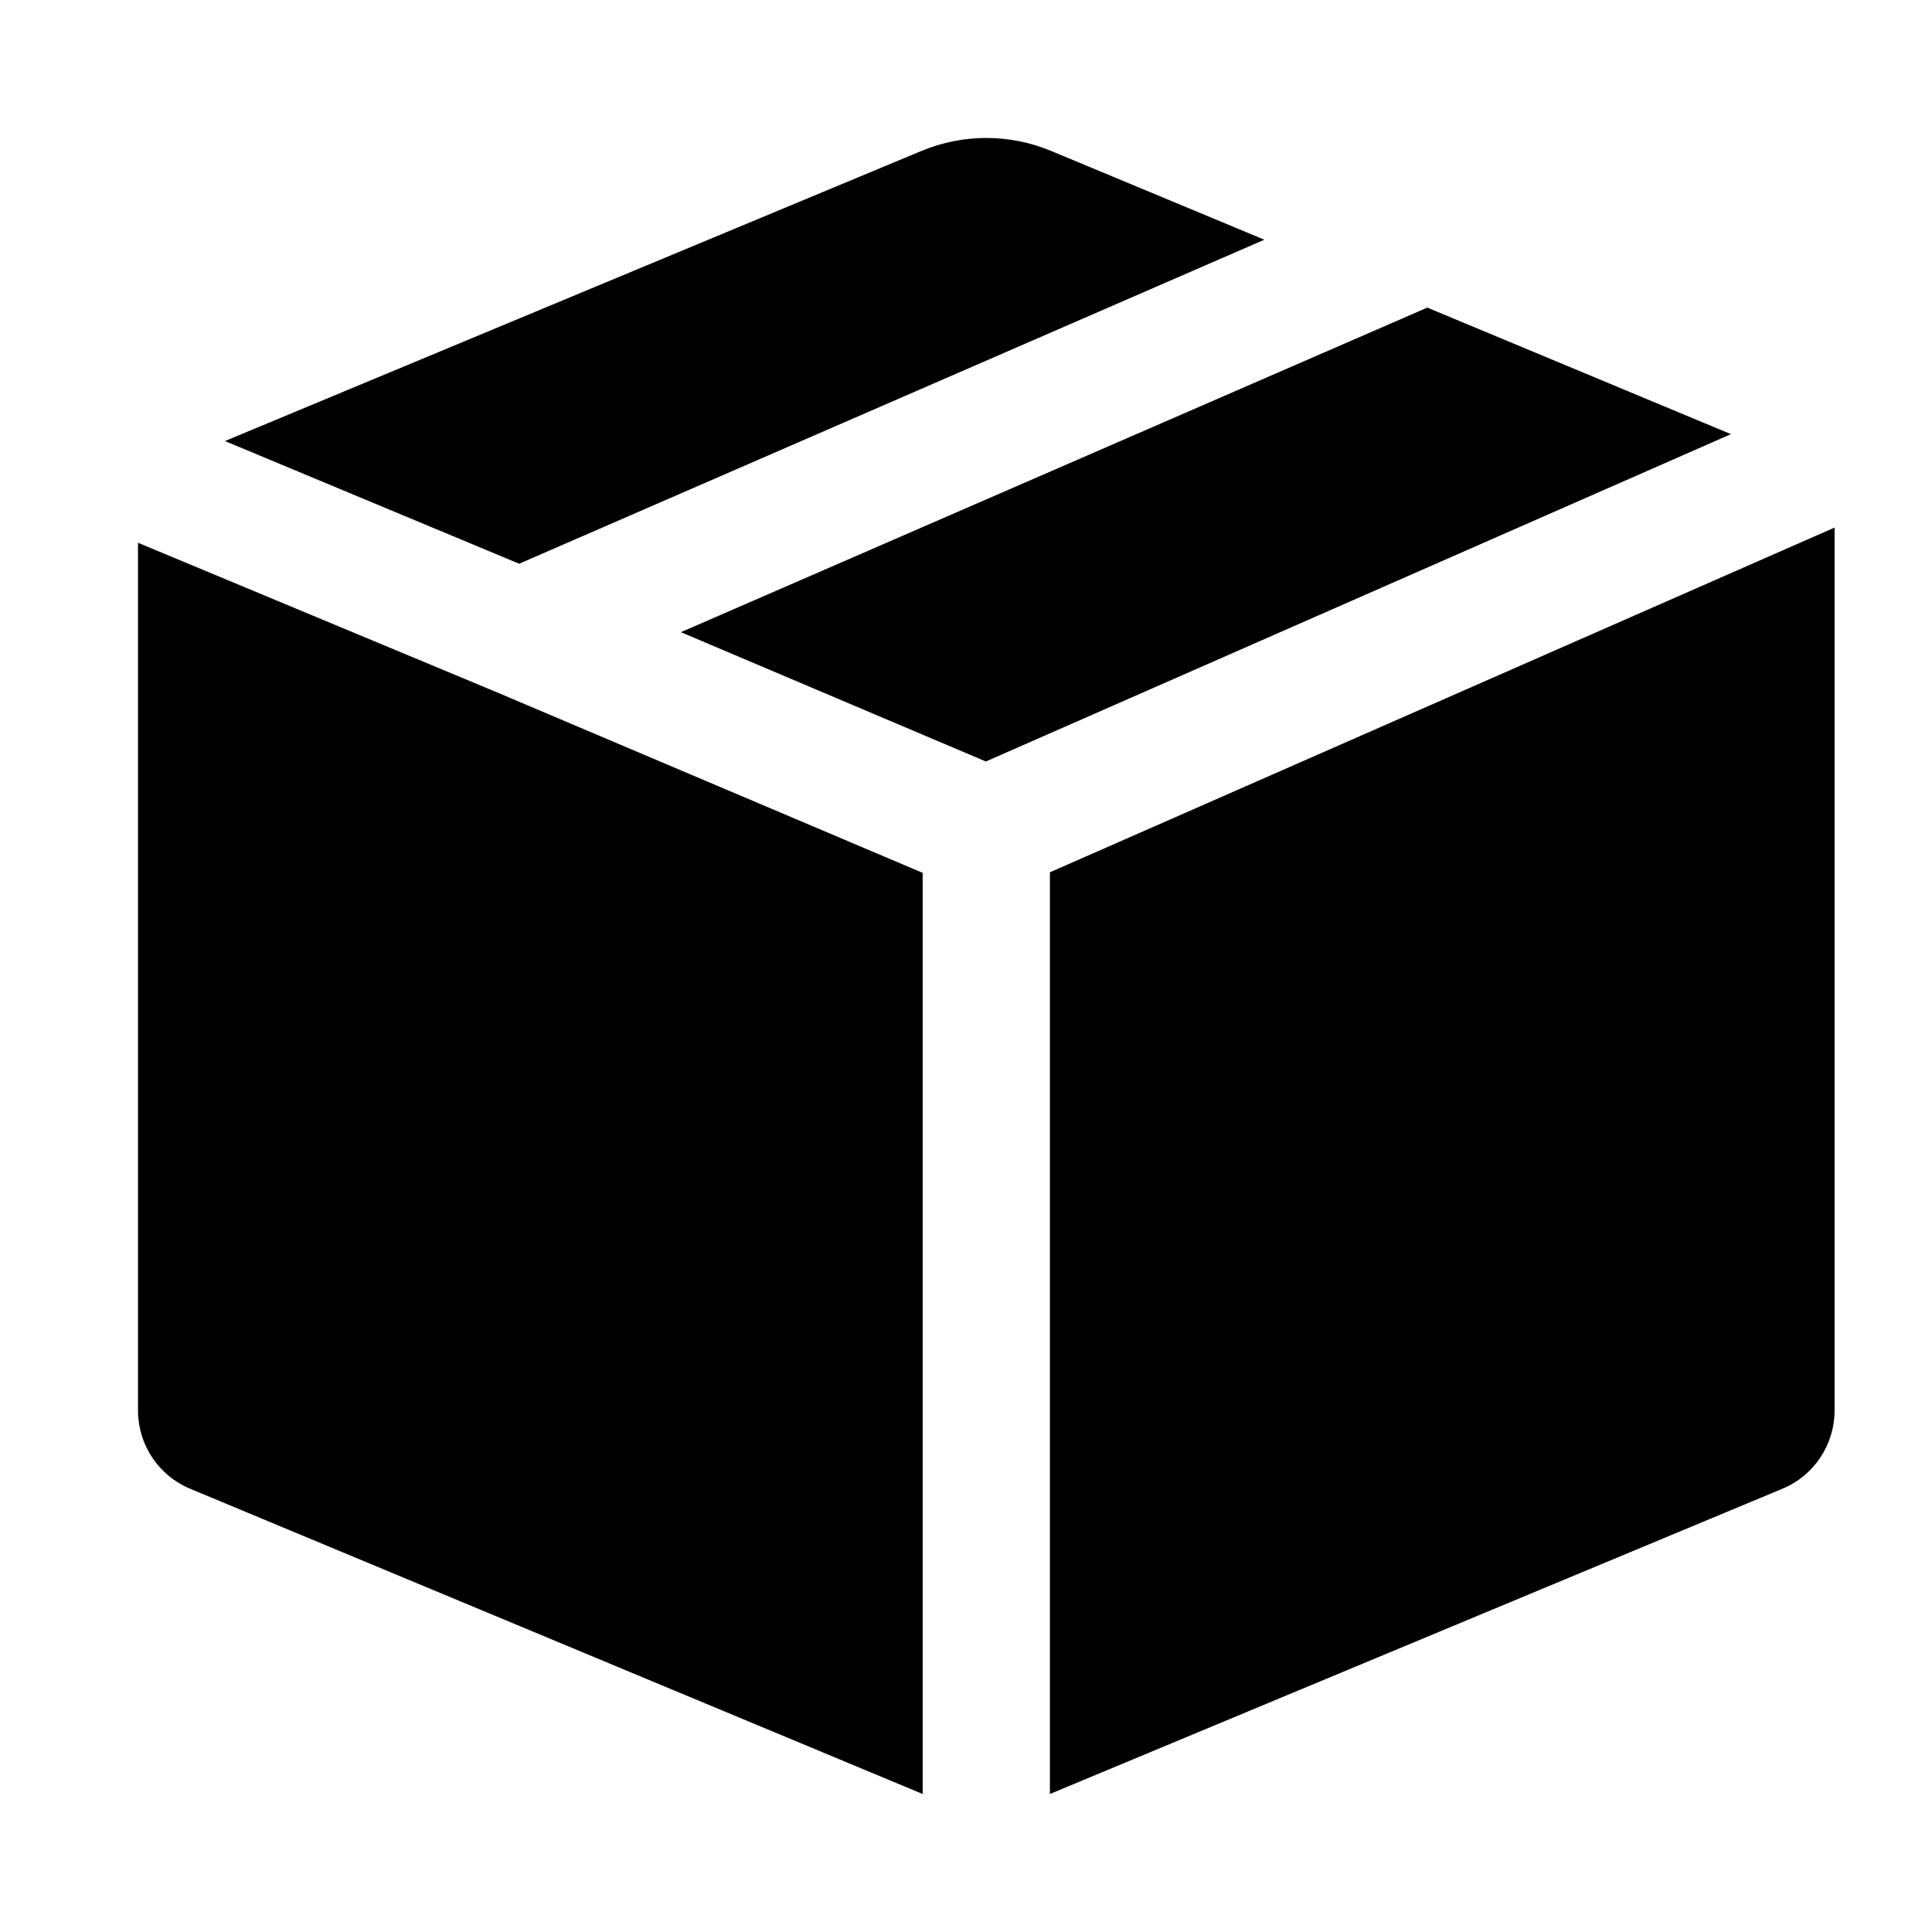 <svg xmlns="http://www.w3.org/2000/svg" width="14" height="14" viewBox="0 0 14 14" fill="none" id='products-icon'>
  <path fill-rule="evenodd" clip-rule="evenodd" d="M1 10.221C1 10.469 1.149 10.693 1.378 10.788L6.686 13V6.325L3.587 5.011L1 3.933V10.221ZM1.63 3.196L3.762 4.085L9.162 1.737L7.62 1.095C7.317 0.968 6.977 0.968 6.674 1.095L1.63 3.196ZM10.343 2.229L4.934 4.581L7.144 5.518L12.543 3.146L10.343 2.229ZM13.294 3.823L7.608 6.321V13L12.916 10.788C13.145 10.693 13.294 10.469 13.294 10.221V3.823Z" fill="currentcolor"/>
</svg>